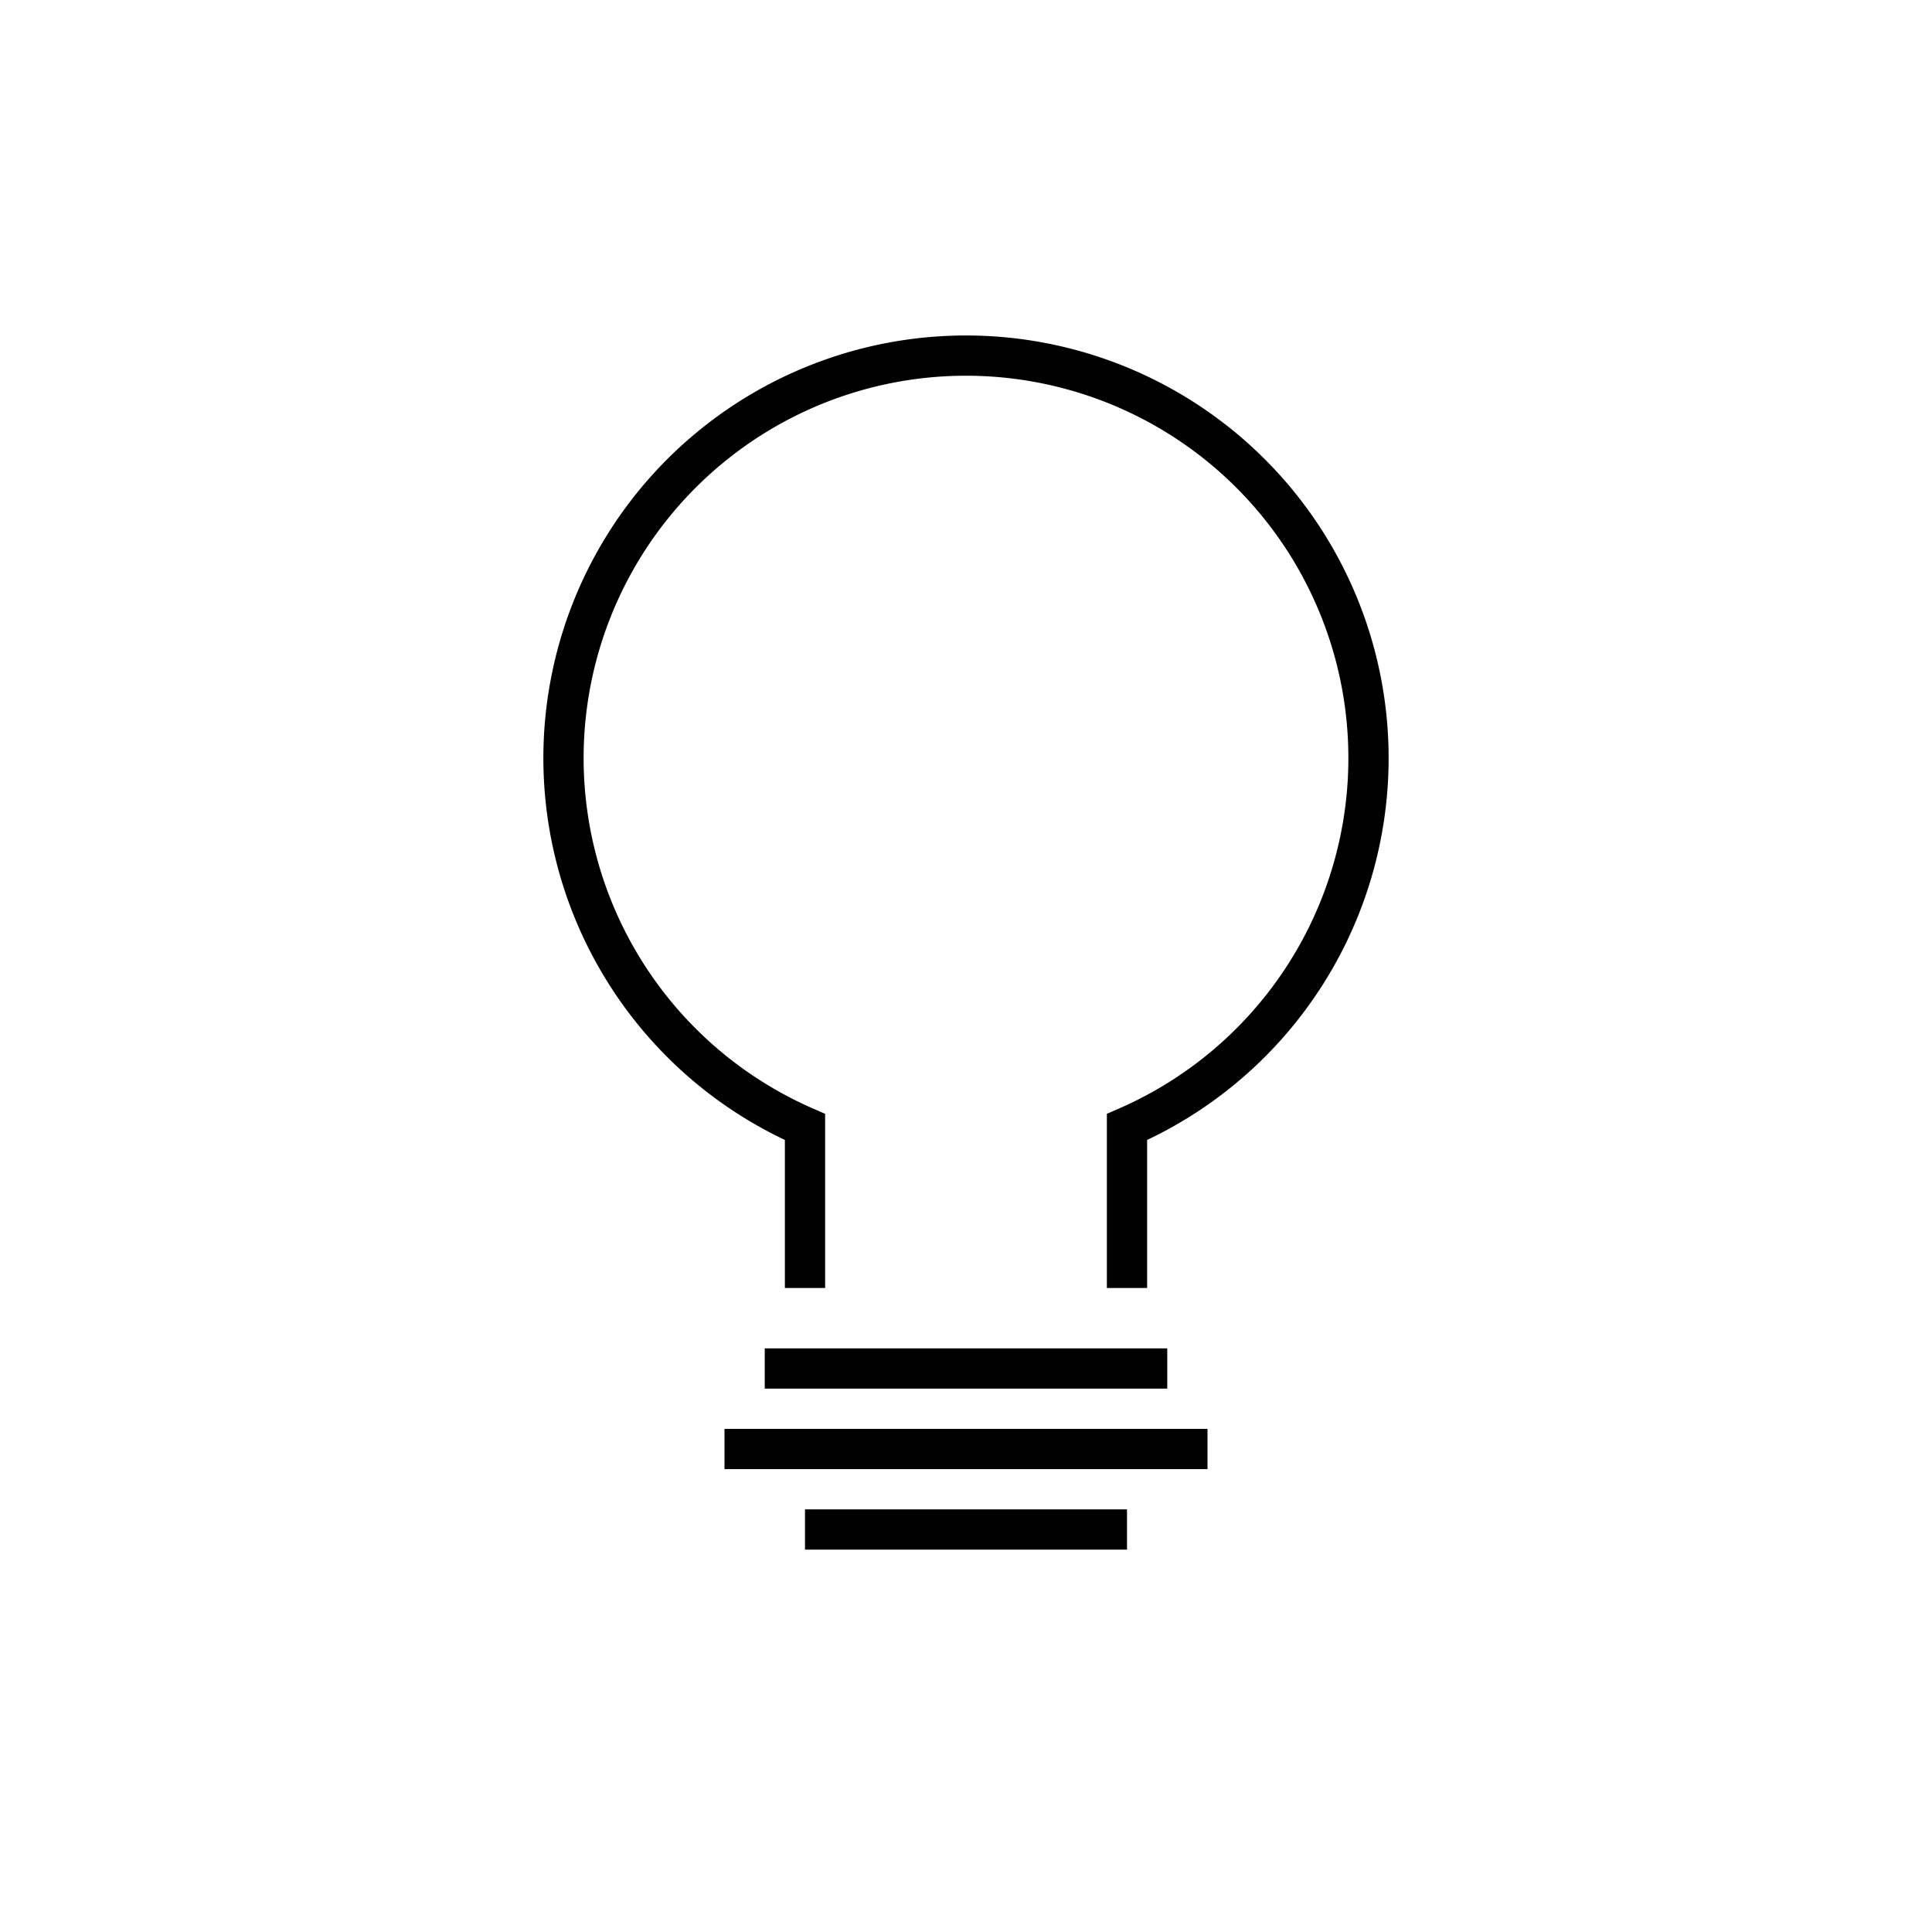 <?xml version="1.0" encoding="UTF-8"?>
<svg width="48" height="48" xmlns="http://www.w3.org/2000/svg" xmlns:xlink="http://www.w3.org/1999/xlink" version="1.1" >

	<defs></defs>

	<!-- <polygon points="0,0 0,48 48,48 48,0" stroke="black" fill="transparent"/> -->
	<line x1="20" y1="38" x2="28" y2="38" stroke="black" />
	<line x1="18" y1="36" x2="30" y2="36" stroke="black" />
	<line x1="19" y1="34" x2="29" y2="34" stroke="black" />
	<path d="M 20 32 V 28 A 10 10 0 1 1 28 28 V 32" stroke="black" style="fill:none" fill="transparent" />

</svg>

